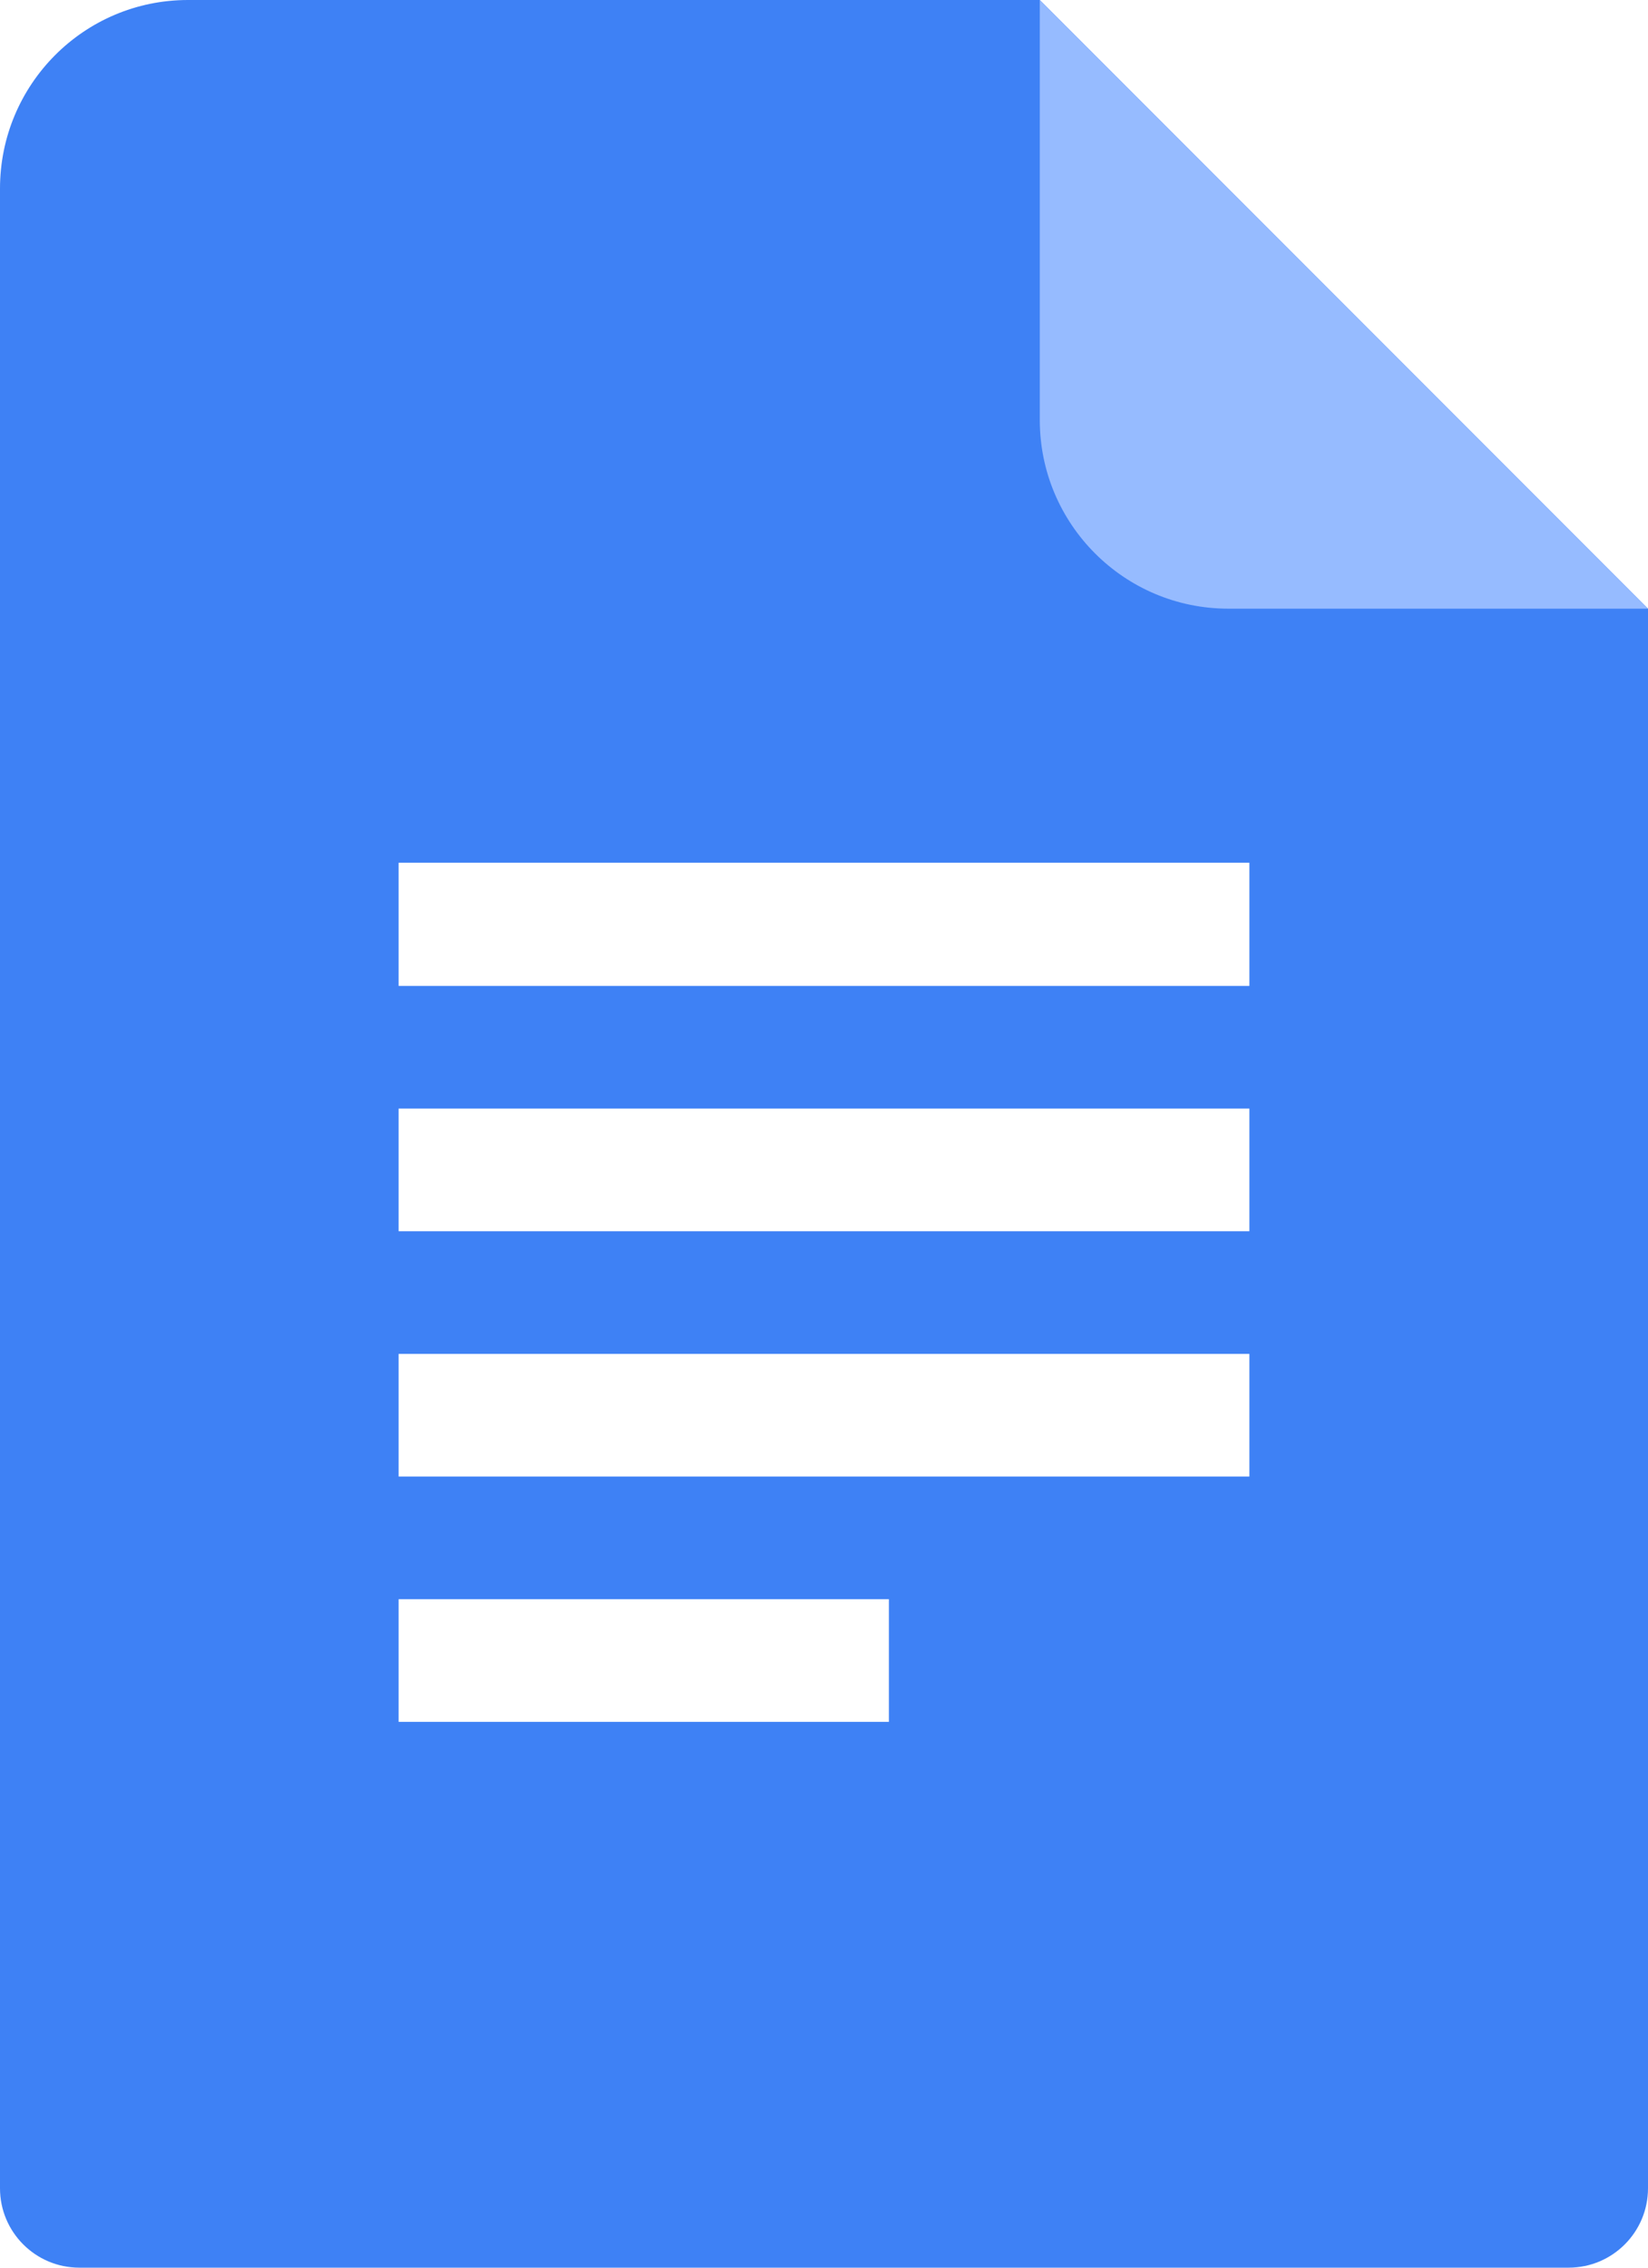 <svg xmlns="http://www.w3.org/2000/svg" viewBox="0 0 32 44">
  <path fill="#3e81f5"
    d="M20.19,0H3.65C1.63,0,0,1.64,0,3.66V42.46c0,.85,.69,1.54,1.54,1.54H30.46c.85,0,1.54-.69,1.54-1.54V11.81L20.19,0Zm-2.93,33.41H7.74v-2.38h9.52v2.38Zm7-4.76H7.74v-2.38H24.26v2.38Zm0-4.76H7.74v-2.38H24.26v2.38Zm0-4.76H7.74v-2.39H24.26v2.39Z" />
  <path fill="#96bbff" d="M32,11.81h-8.15c-2.02,0-3.66-1.64-3.66-3.66V0l11.81,11.81Z" />
</svg>